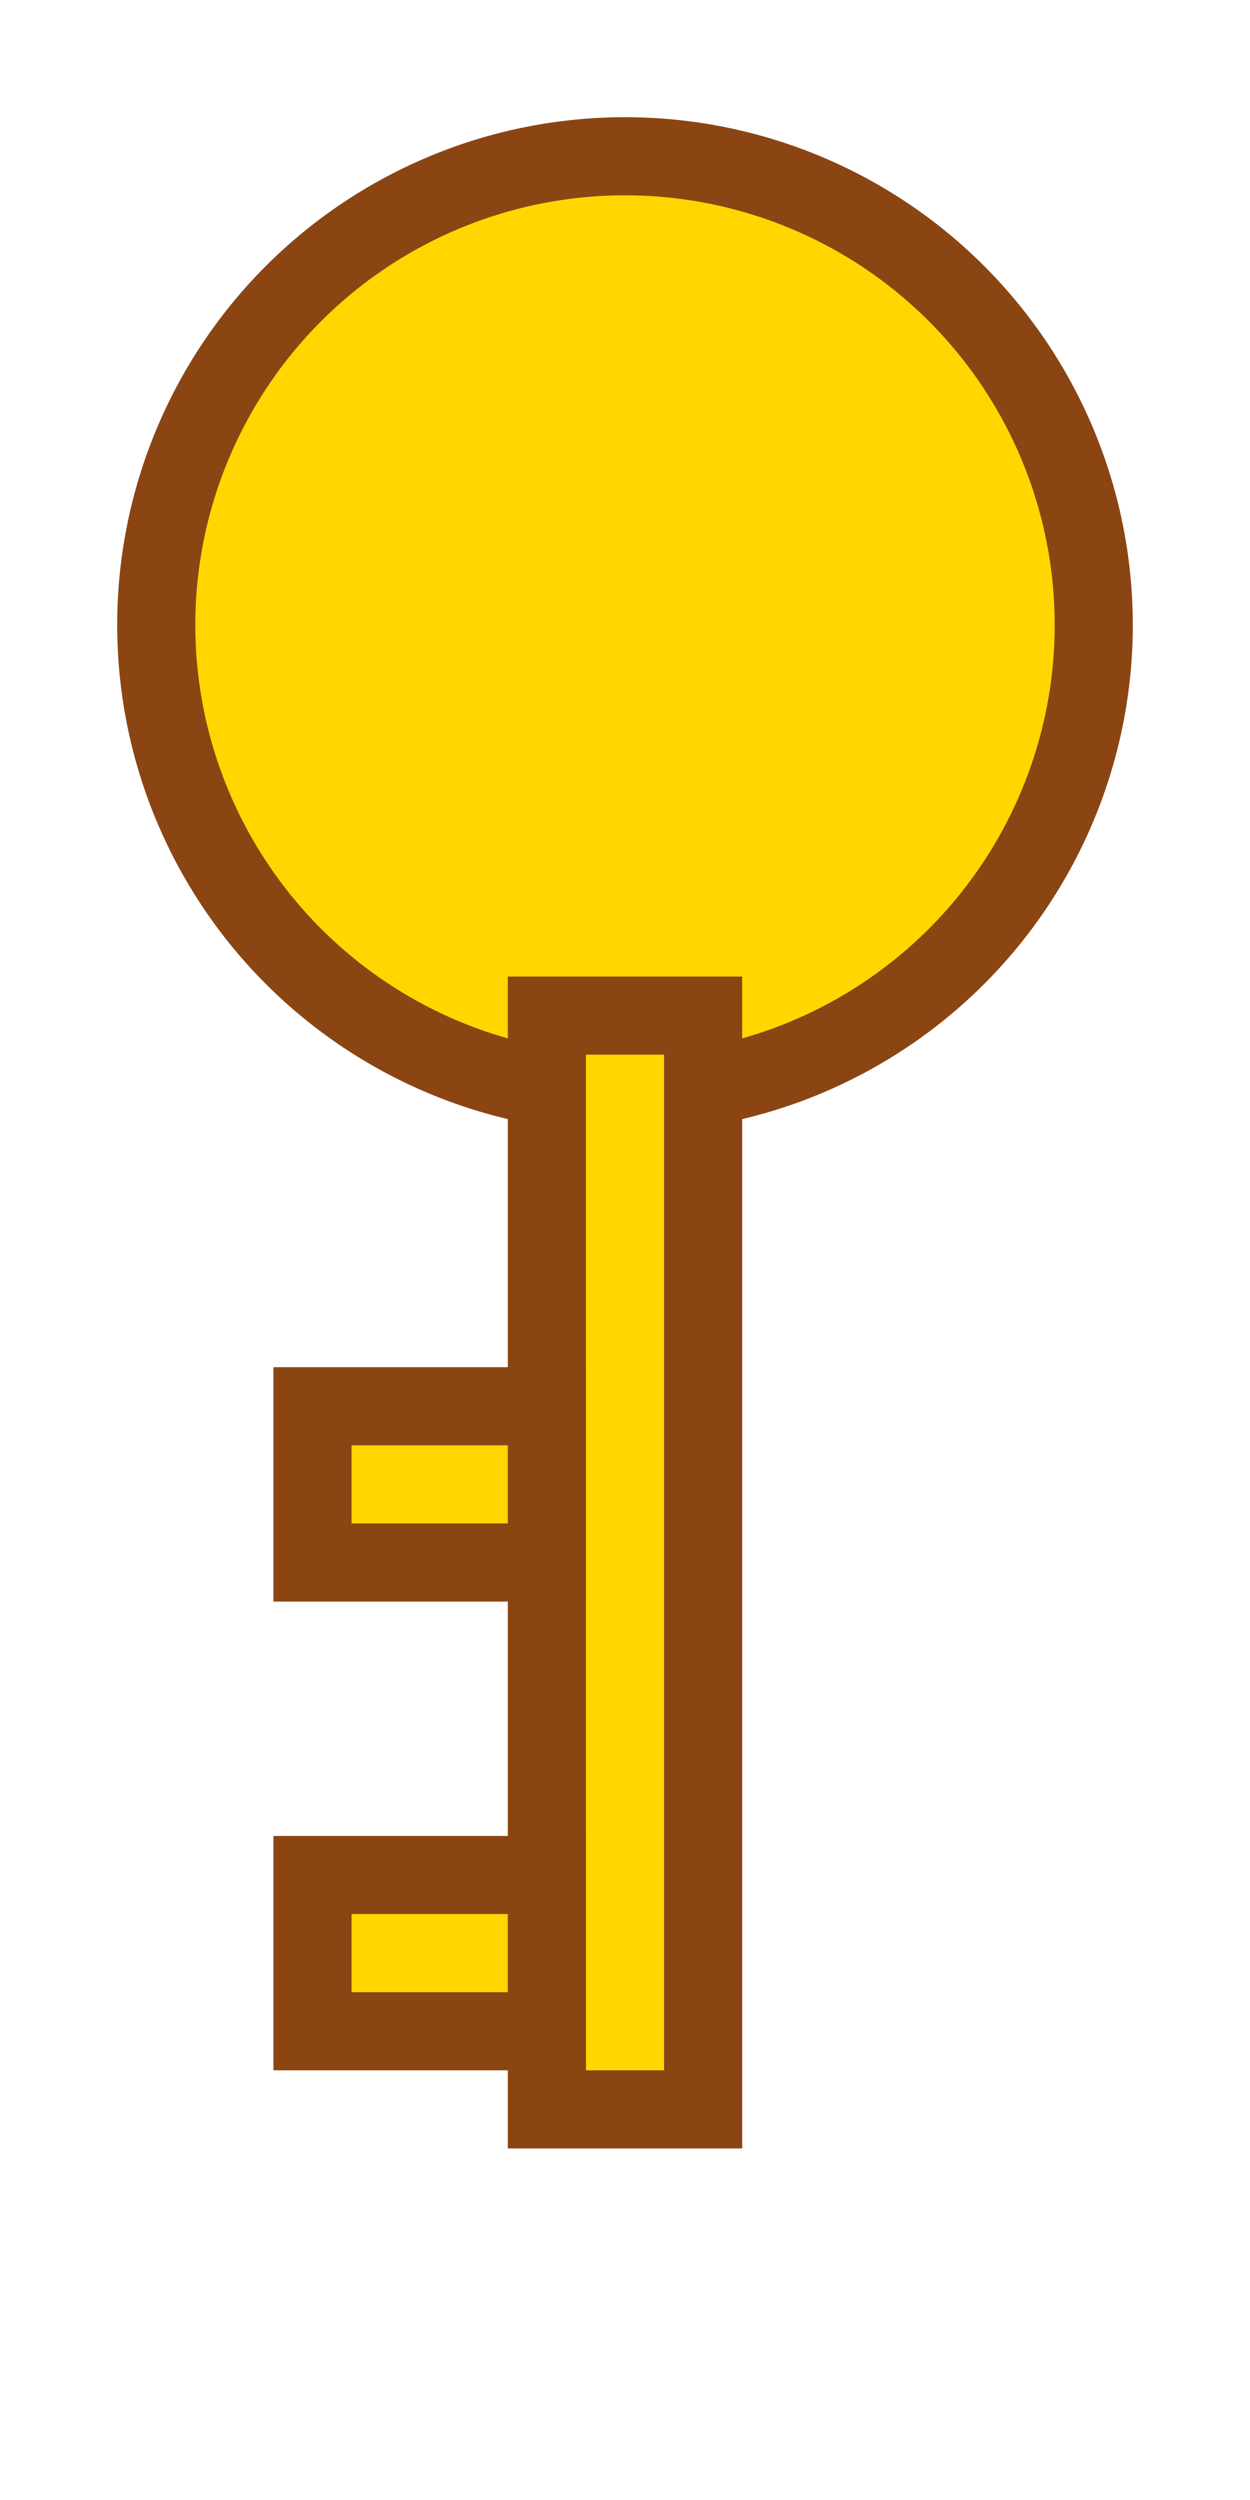 <?xml version="1.0" encoding="UTF-8"?>
<svg width="16px" height="32px" viewBox="0 0 16 32" xmlns="http://www.w3.org/2000/svg">
  <!-- Key collectible -->
  <circle cx="8" cy="8" r="6" fill="#ffd700" stroke="#8b4513" stroke-width="1" />
  <rect x="7" y="13" width="2" height="14" fill="#ffd700" stroke="#8b4513" stroke-width="1" />
  <rect x="4" y="18" width="3" height="2" fill="#ffd700" stroke="#8b4513" stroke-width="1" />
  <rect x="4" y="24" width="3" height="2" fill="#ffd700" stroke="#8b4513" stroke-width="1" />
</svg>